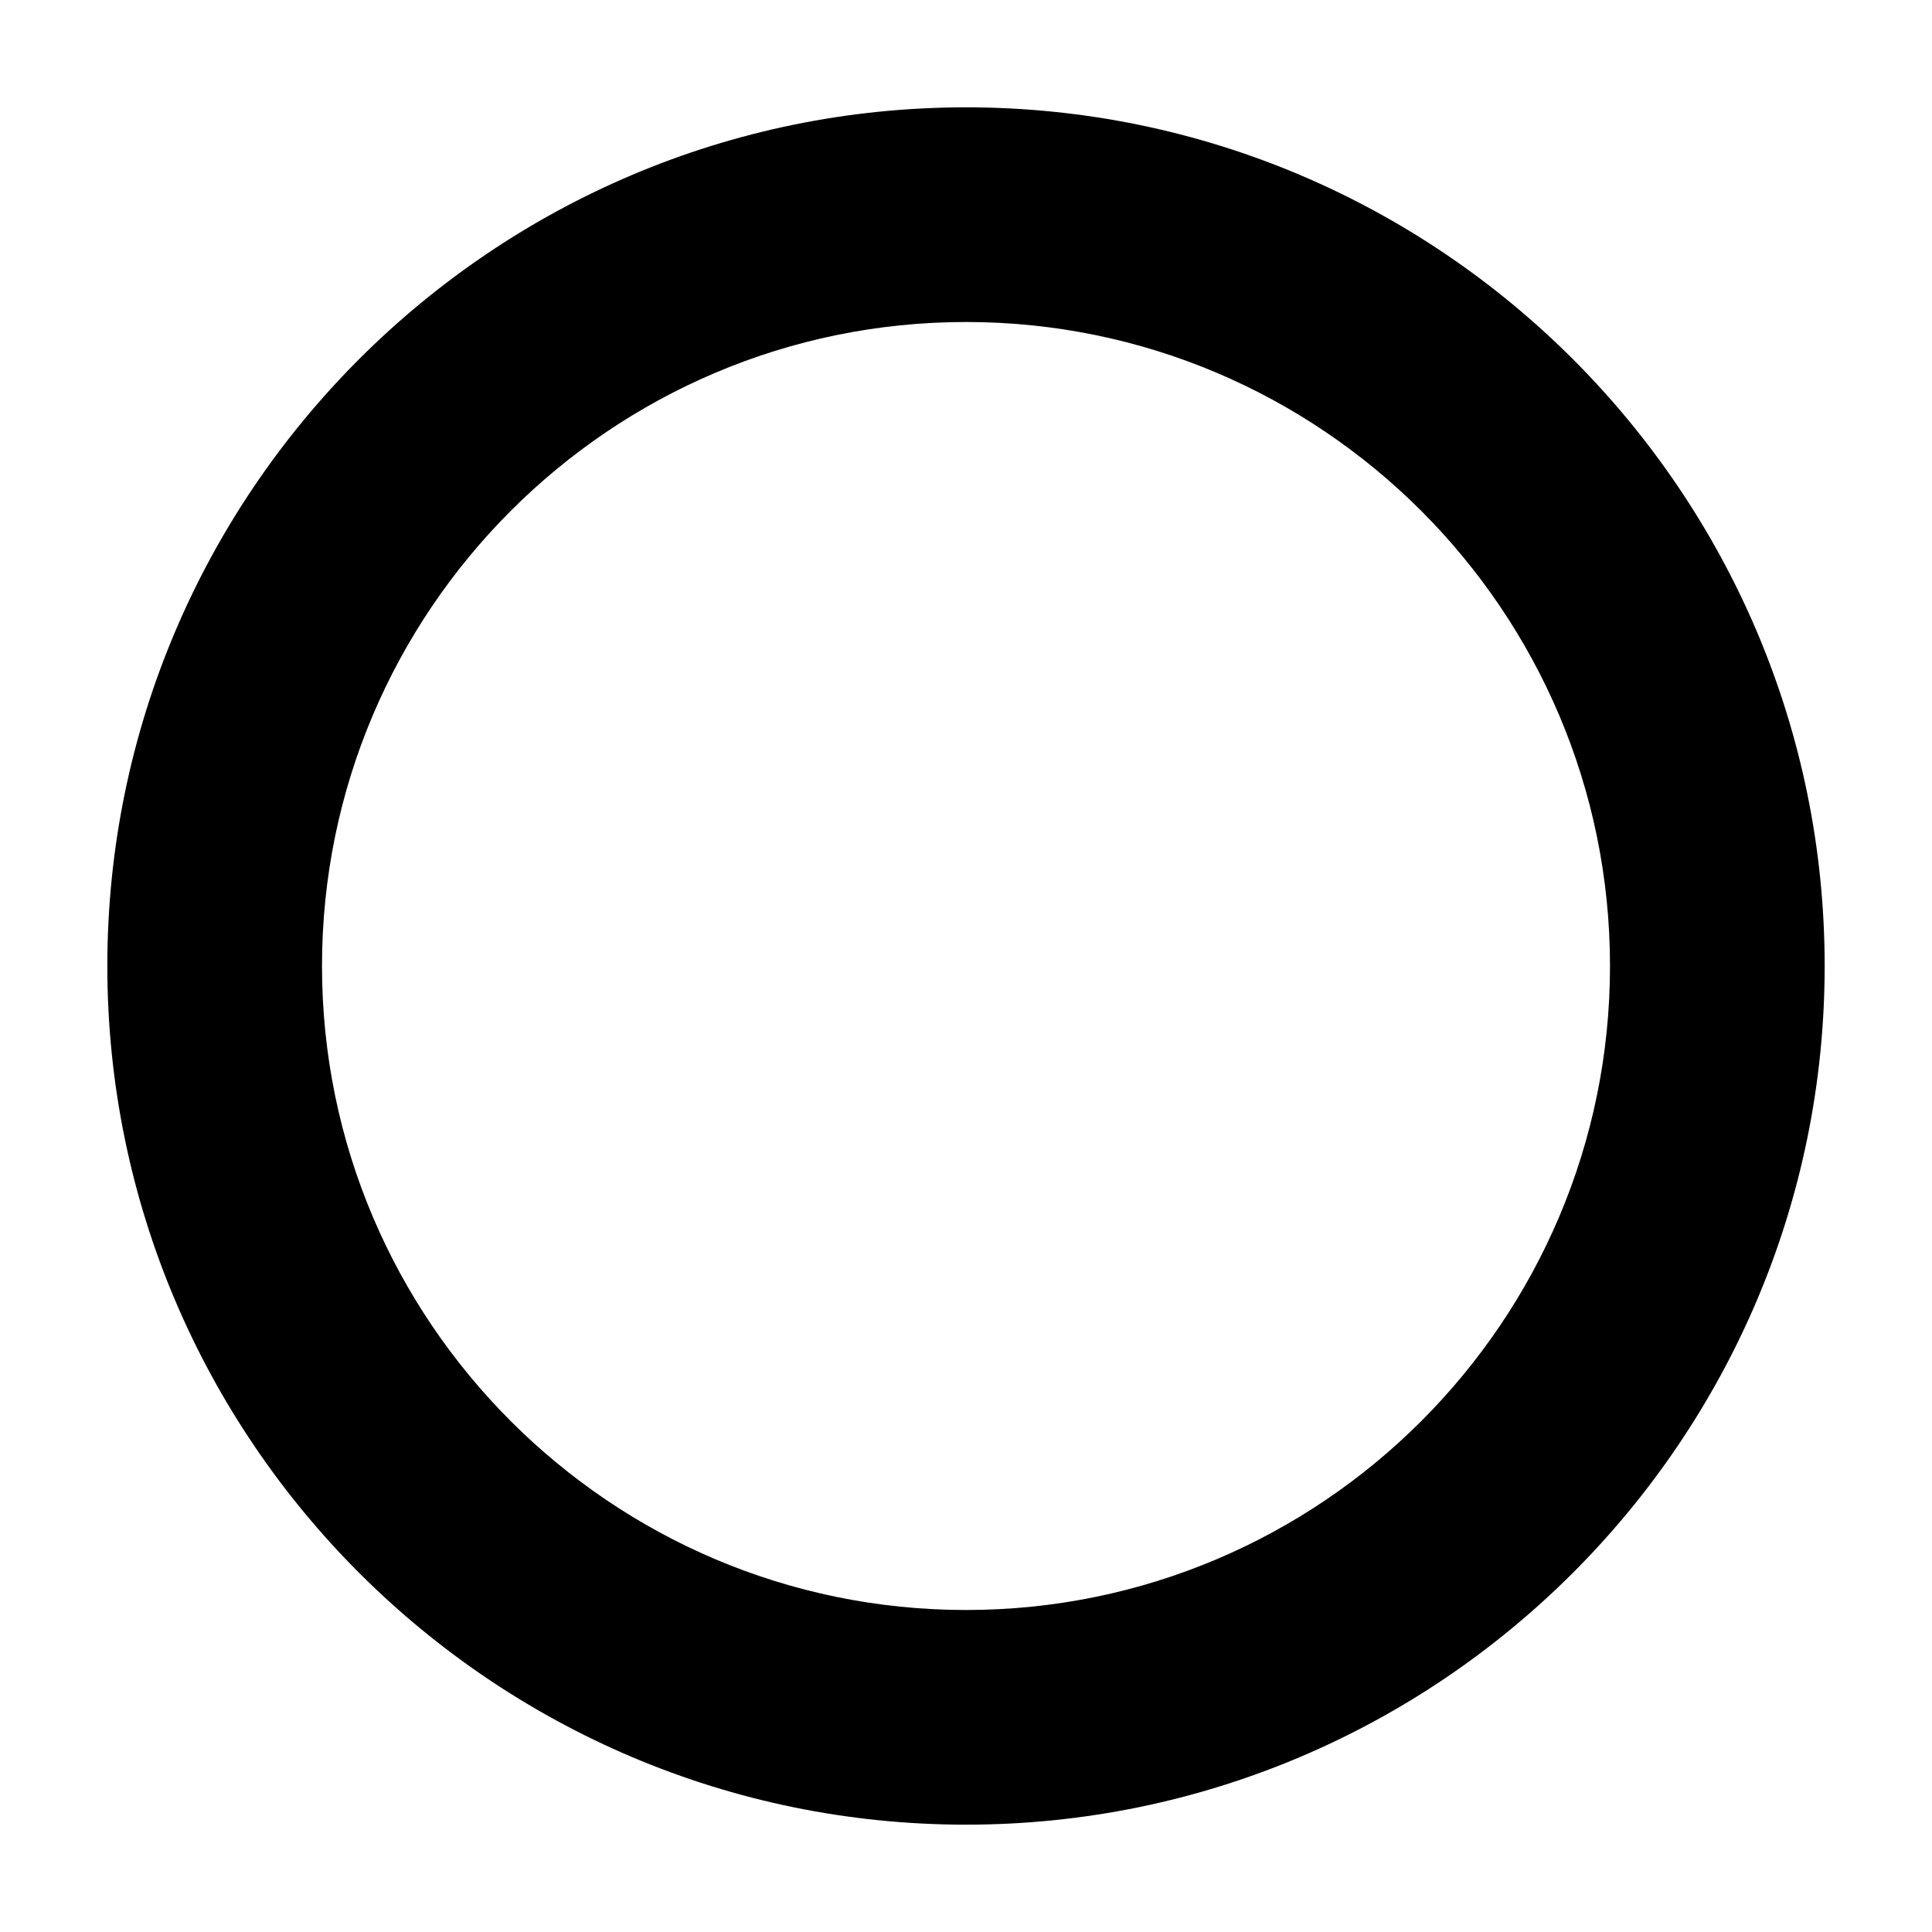 <?xml version="1.0" encoding="UTF-8"?>
<svg width="18px" height="18px" viewBox="0 0 18 18" version="1.1" xmlns="http://www.w3.org/2000/svg" xmlns:xlink="http://www.w3.org/1999/xlink">
    <!-- Generator: Sketch 51.3 (57544) - http://www.bohemiancoding.com/sketch -->
    <title>radio empty</title>
    <desc>Created with Sketch.</desc>
    <defs></defs>
    <g id="radio-empty" stroke="none" stroke-width="1" fill="none" fill-rule="evenodd">
        <path d="M9,3 C5.691,3 3,5.691 3,9 C3,12.309 5.691,15 9,15 C12.309,15 15,12.309 15,9 C15,5.691 12.309,3 9,3 M9,17 C4.589,17 1,13.411 1,9 C1,4.589 4.589,1 9,1 C13.411,1 17,4.589 17,9 C17,13.411 13.411,17 9,17" id="Fill-1" fill="#000000"></path>
    </g>
</svg>